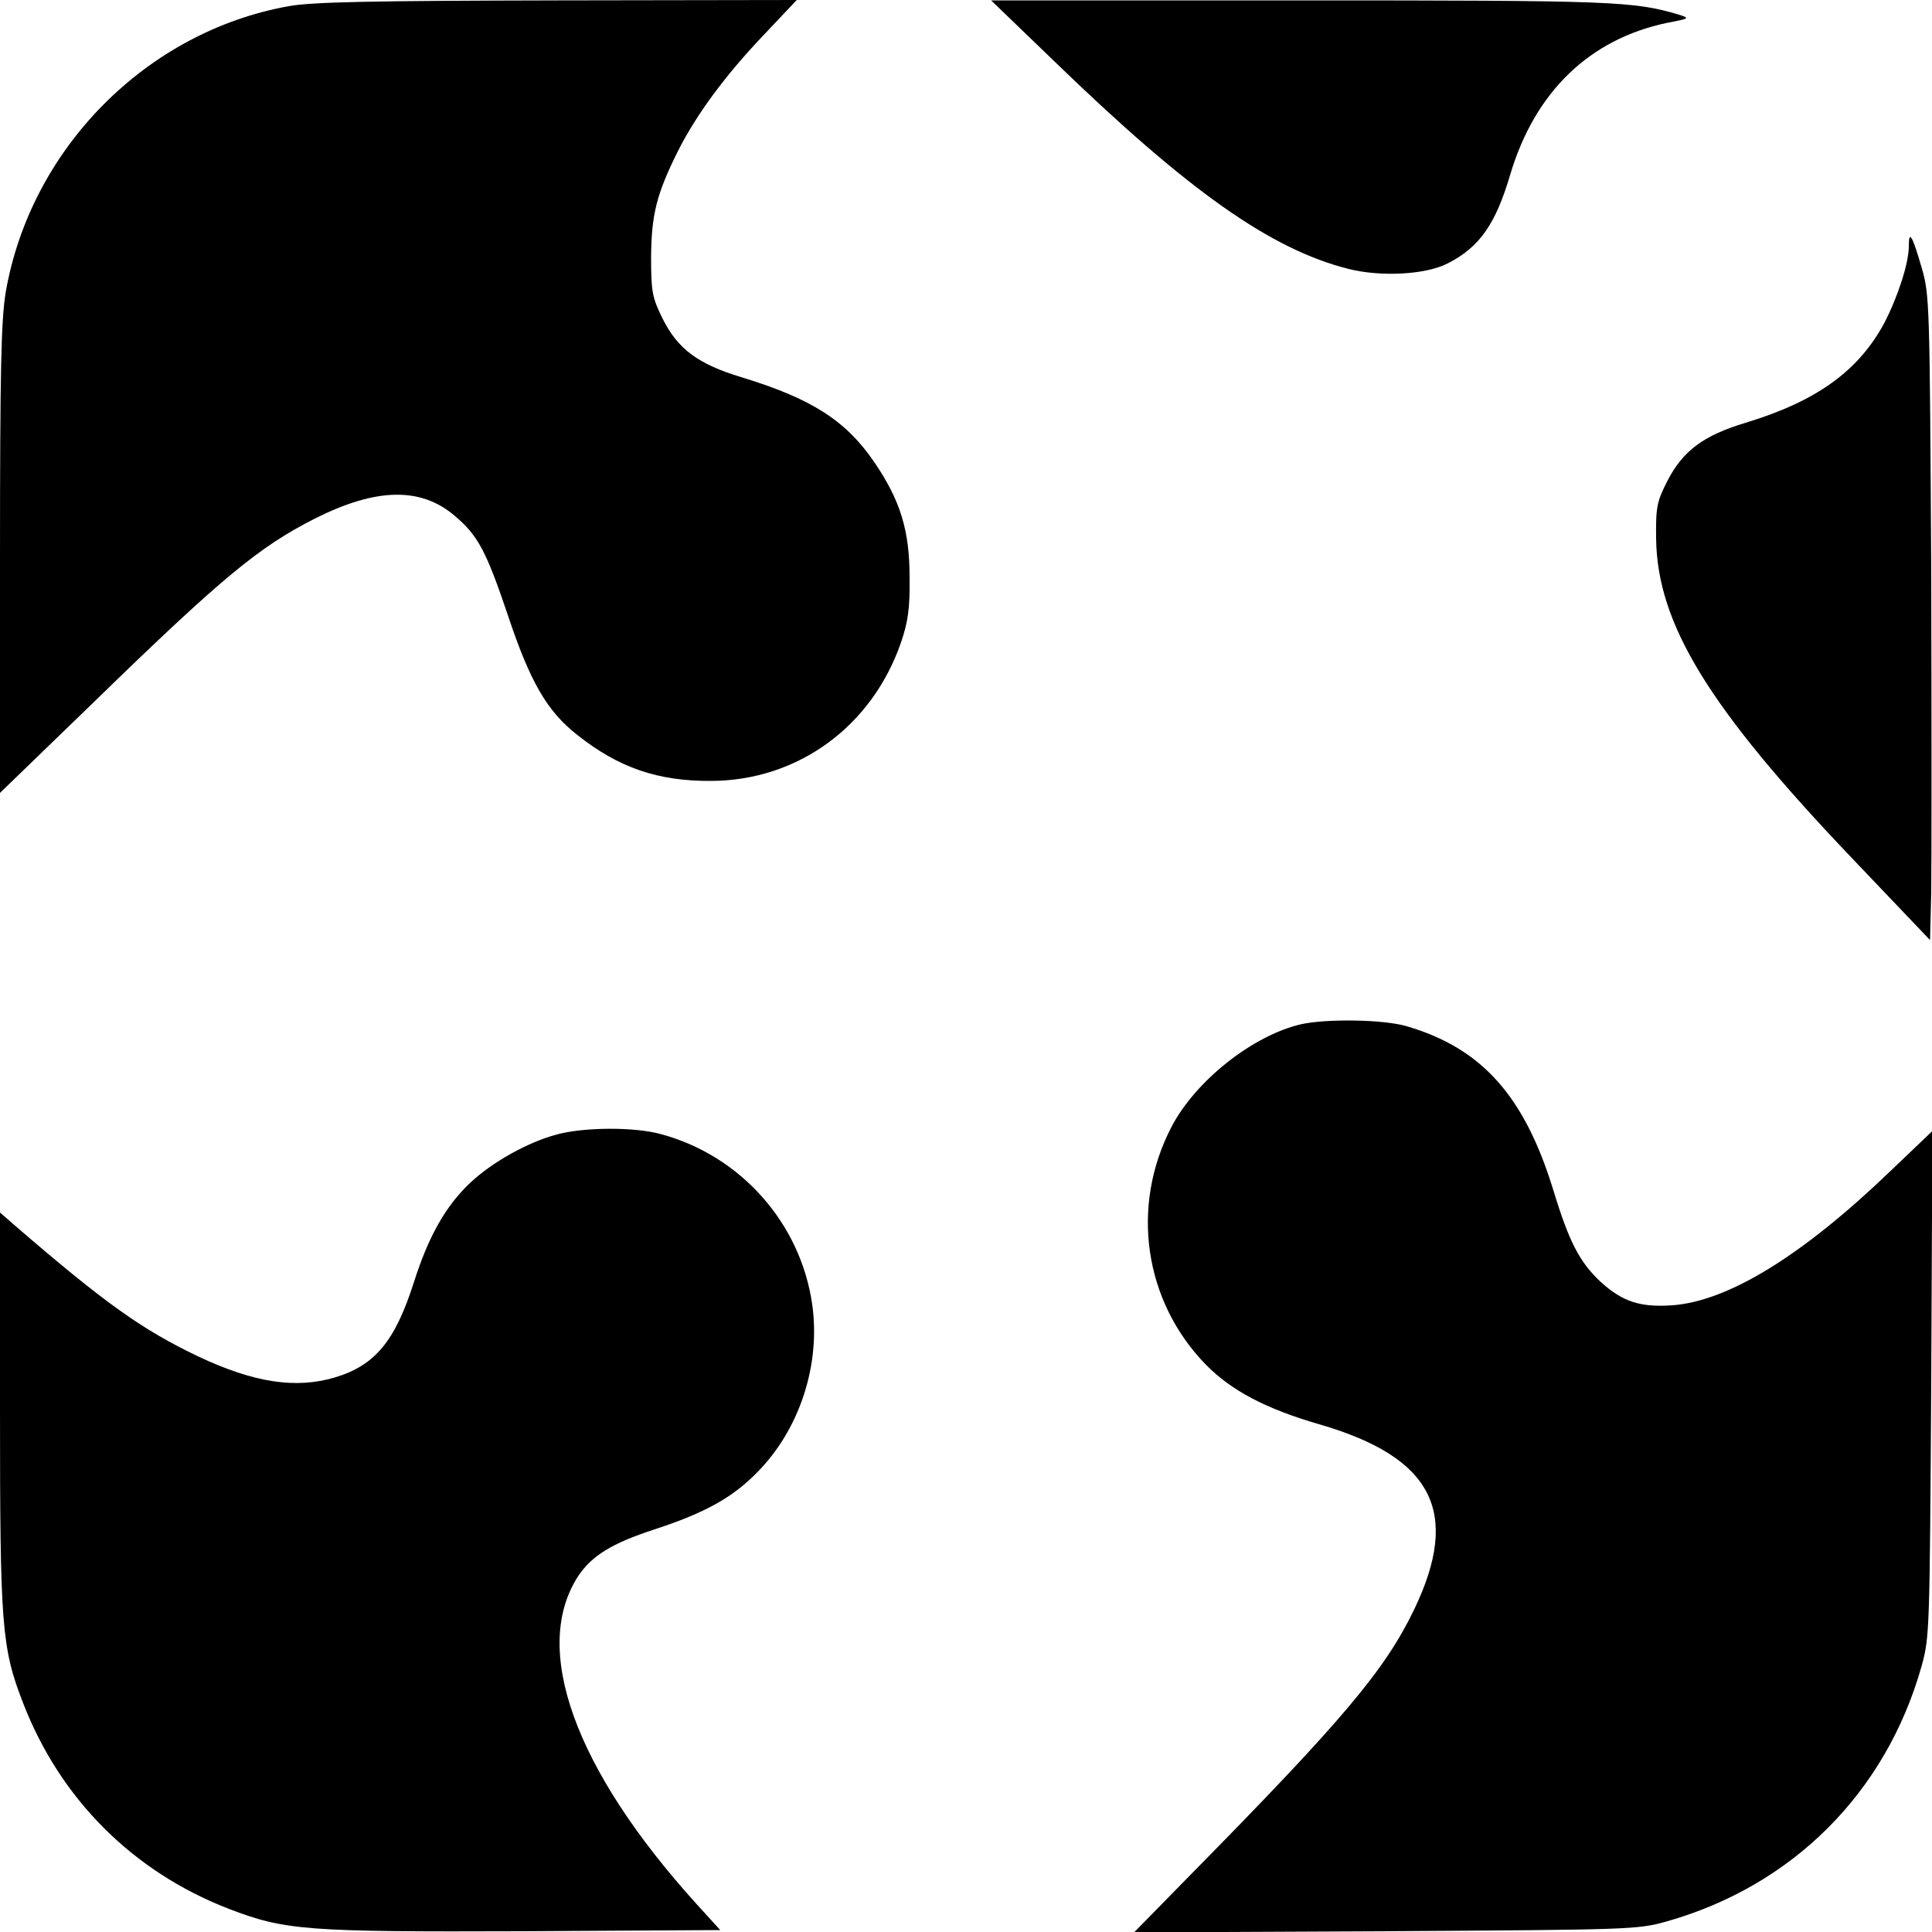 <?xml version="1.0" standalone="no"?>
<!DOCTYPE svg PUBLIC "-//W3C//DTD SVG 20010904//EN"
 "http://www.w3.org/TR/2001/REC-SVG-20010904/DTD/svg10.dtd">
<svg version="1.0" xmlns="http://www.w3.org/2000/svg"
 width="500pt" height="500pt" viewBox="0 0 500 500"
 preserveAspectRatio="xMidYMid meet">
<g transform="translate(0,500) scale(0.1,-0.1)"
fill="#000000" stroke="none">
<path d="M747 4984 c-368 -66 -667 -368 -732 -739 -12 -72 -15 -196 -15 -692
l0 -605 248 240 c327 318 423 397 567 470 159 80 274 82 362 7 60 -51 81 -90
138 -259 57 -171 101 -247 179 -308 107 -85 209 -120 347 -119 224 1 416 141
491 359 18 53 23 88 22 167 0 121 -23 198 -90 297 -74 109 -162 166 -346 222
-112 34 -164 73 -203 151 -27 55 -30 69 -30 160 1 110 14 163 70 275 48 95
123 196 221 299 l86 91 -618 -1 c-485 -1 -636 -4 -697 -15z"/>
<path d="M2730 4840 c345 -334 558 -485 760 -536 84 -21 199 -15 256 14 83 42
125 102 163 232 64 213 205 349 406 391 58 11 59 12 30 21 -117 35 -170 37
-980 37 l-800 0 165 -159z"/>
<path d="M4940 4363 c0 -44 -28 -130 -63 -198 -67 -125 -175 -203 -359 -259
-110 -33 -163 -73 -203 -151 -27 -53 -30 -67 -29 -149 3 -221 136 -438 507
-827 l202 -212 3 124 c1 68 1 444 0 834 -4 689 -4 712 -25 783 -24 83 -33 98
-33 55z"/>
<path d="M3366 2349 c-124 -29 -272 -146 -334 -265 -107 -205 -72 -451 89
-616 66 -67 155 -114 293 -154 294 -85 367 -227 246 -479 -75 -156 -183 -285
-580 -688 l-145 -148 650 3 c631 4 652 4 727 25 327 92 569 334 661 661 21 75
21 96 25 731 l3 654 -110 -105 c-227 -218 -418 -335 -562 -346 -84 -6 -130 9
-187 61 -54 51 -81 102 -122 237 -75 244 -185 367 -379 424 -60 18 -210 20
-275 5z"/>
<path d="M1441 2064 c-75 -20 -166 -71 -223 -124 -64 -60 -109 -139 -147 -259
-49 -153 -101 -215 -205 -246 -102 -30 -210 -13 -354 55 -144 69 -239 136
-473 338 l-39 34 0 -510 c0 -561 4 -616 60 -760 96 -248 284 -436 532 -532
146 -56 200 -60 763 -58 l509 3 -61 67 c-317 350 -429 663 -306 850 35 52 87
84 194 119 135 44 206 84 270 150 109 111 163 278 141 433 -30 211 -186 386
-392 441 -69 19 -199 18 -269 -1z"/>
</g>
</svg>
